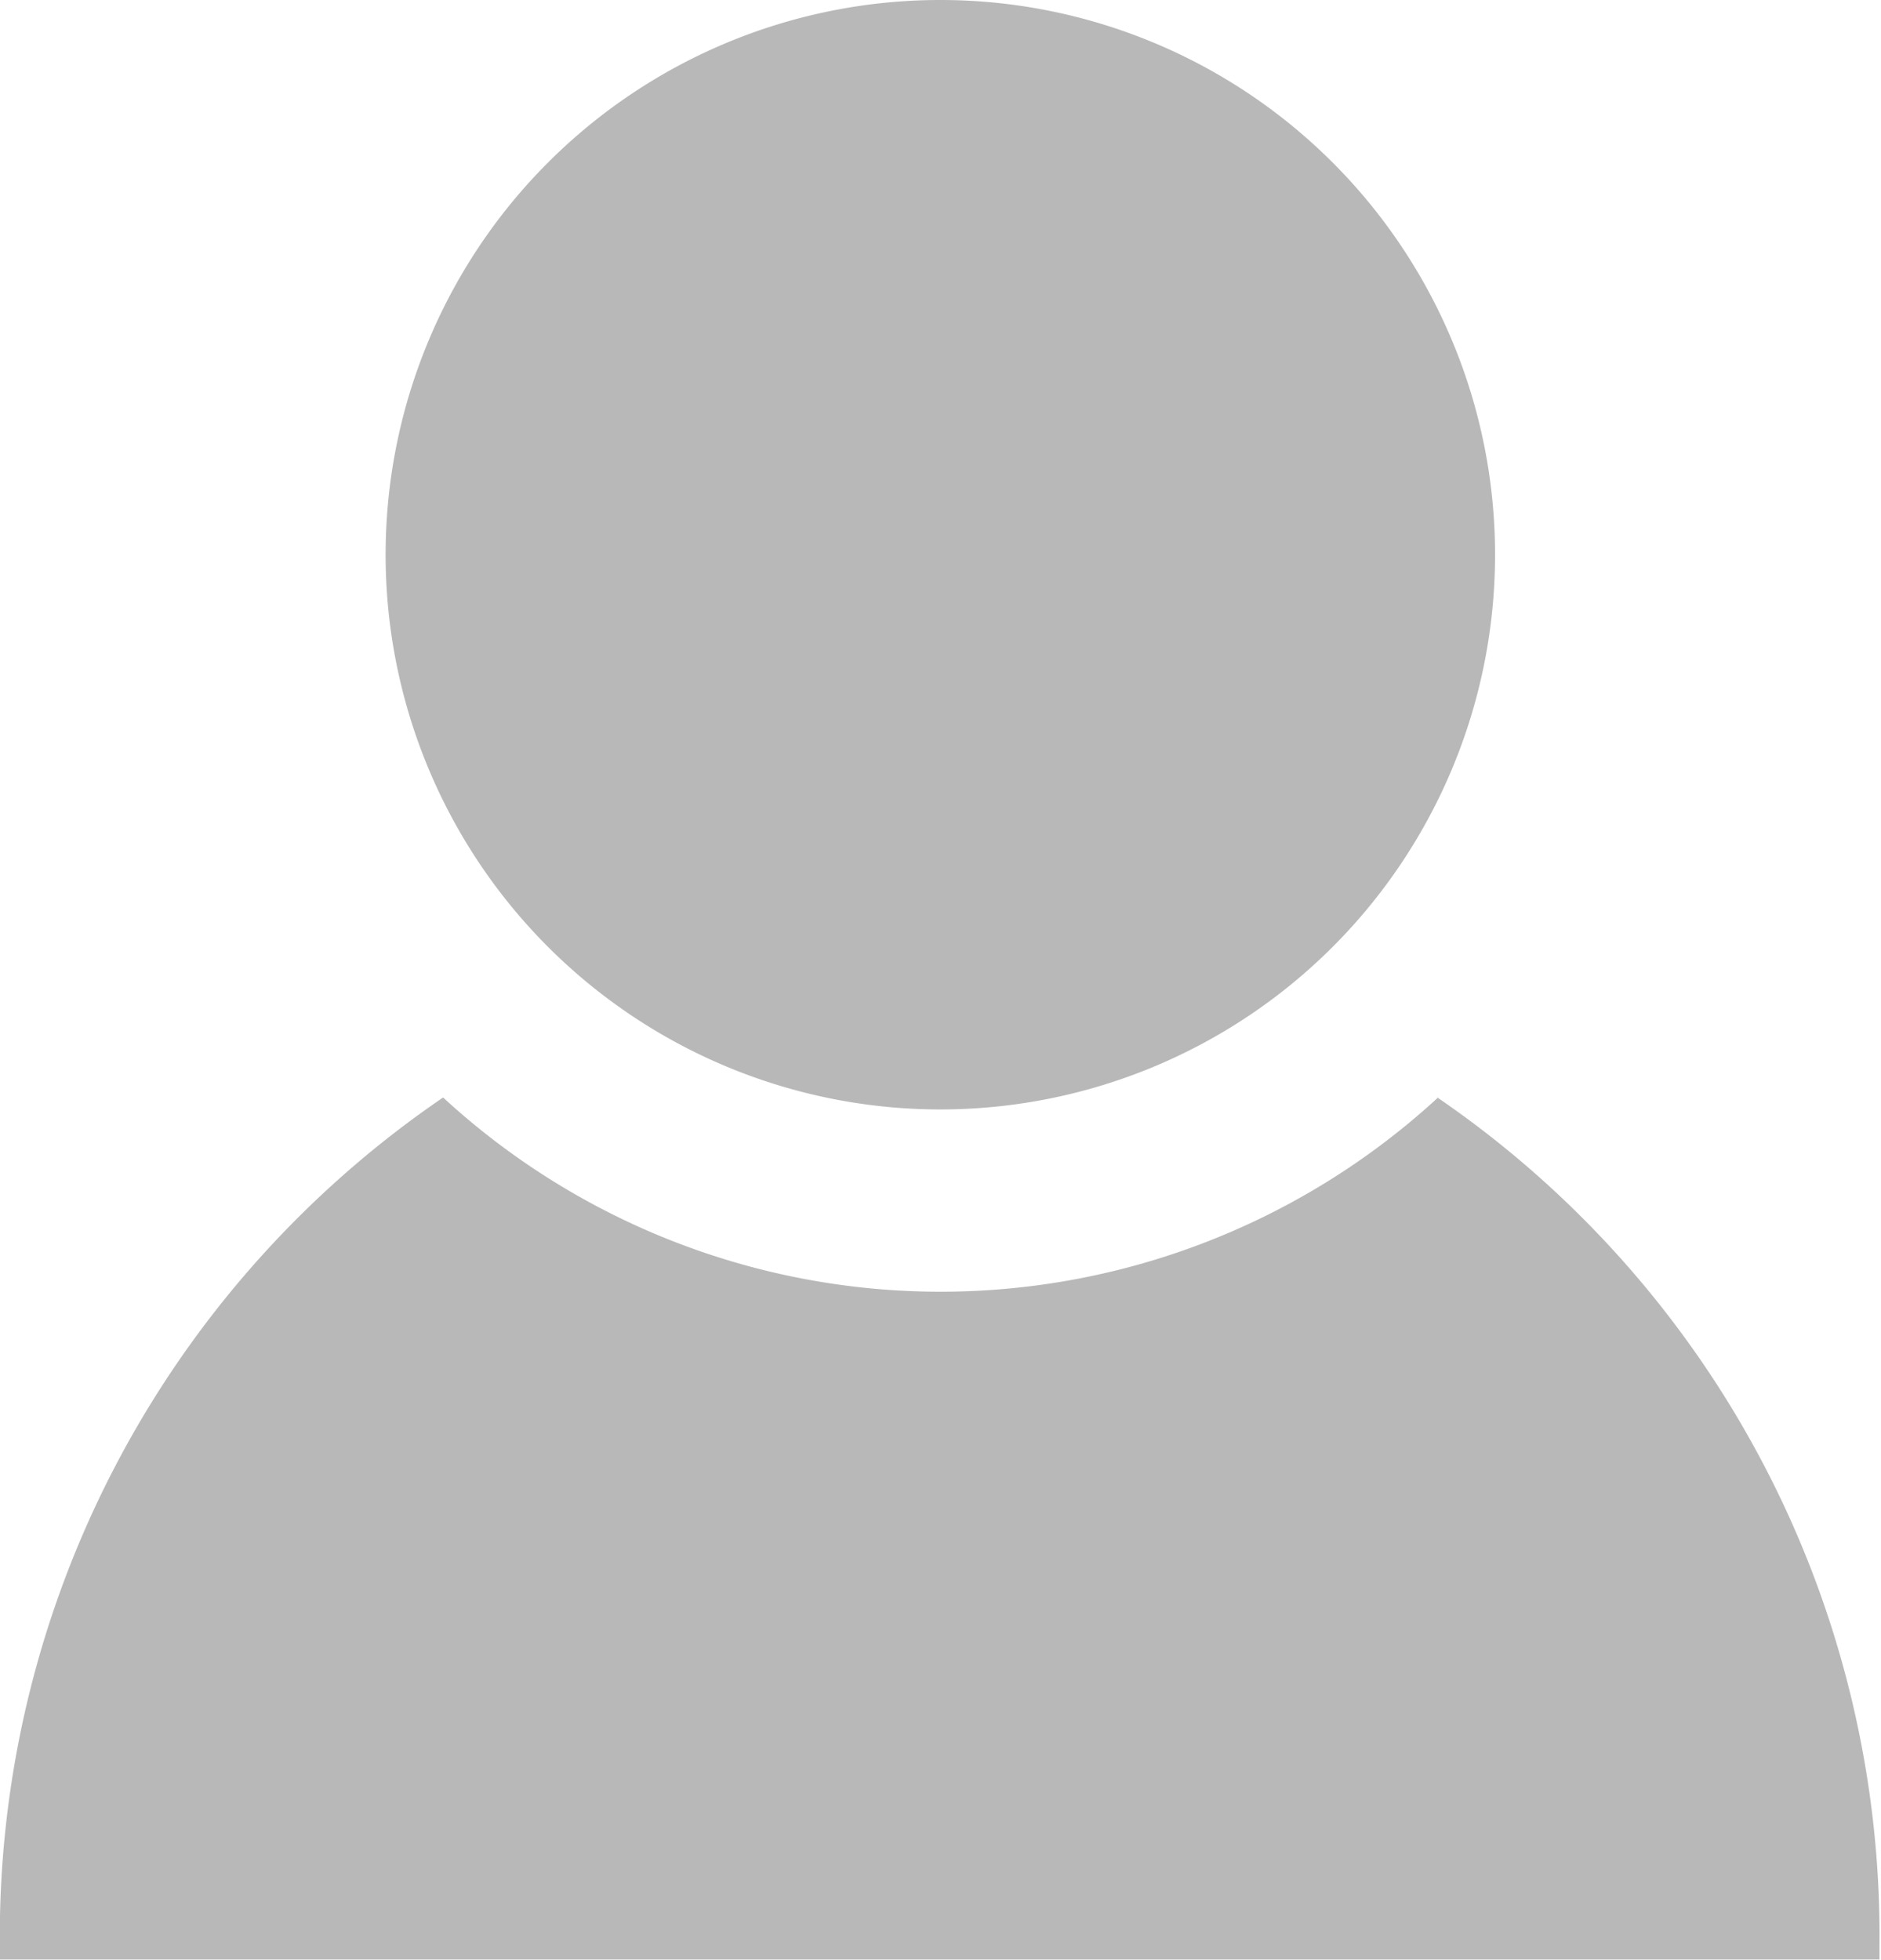 <svg xmlns="http://www.w3.org/2000/svg" width="11.19" height="11.66" viewBox="0 0 11.19 11.66">
  <defs>
    <style>
      .cls-1 {
        fill: #b8b8b8;
      }
    </style>
  </defs>
  <path id="person-1824147" class="cls-1" d="M586.233,564.509a3.3,3.3,0,1,0,3.3,3.3A3.3,3.3,0,0,0,586.233,564.509Zm2.961,6.529a4.368,4.368,0,0,1-5.919,0,6.041,6.041,0,0,0-2.637,5.04q0,.044,0,.088h11.182q0-.044,0-.088a6.042,6.042,0,0,0-2.633-5.042Z" transform="translate(-580.639 -564.509)"/>
</svg>
